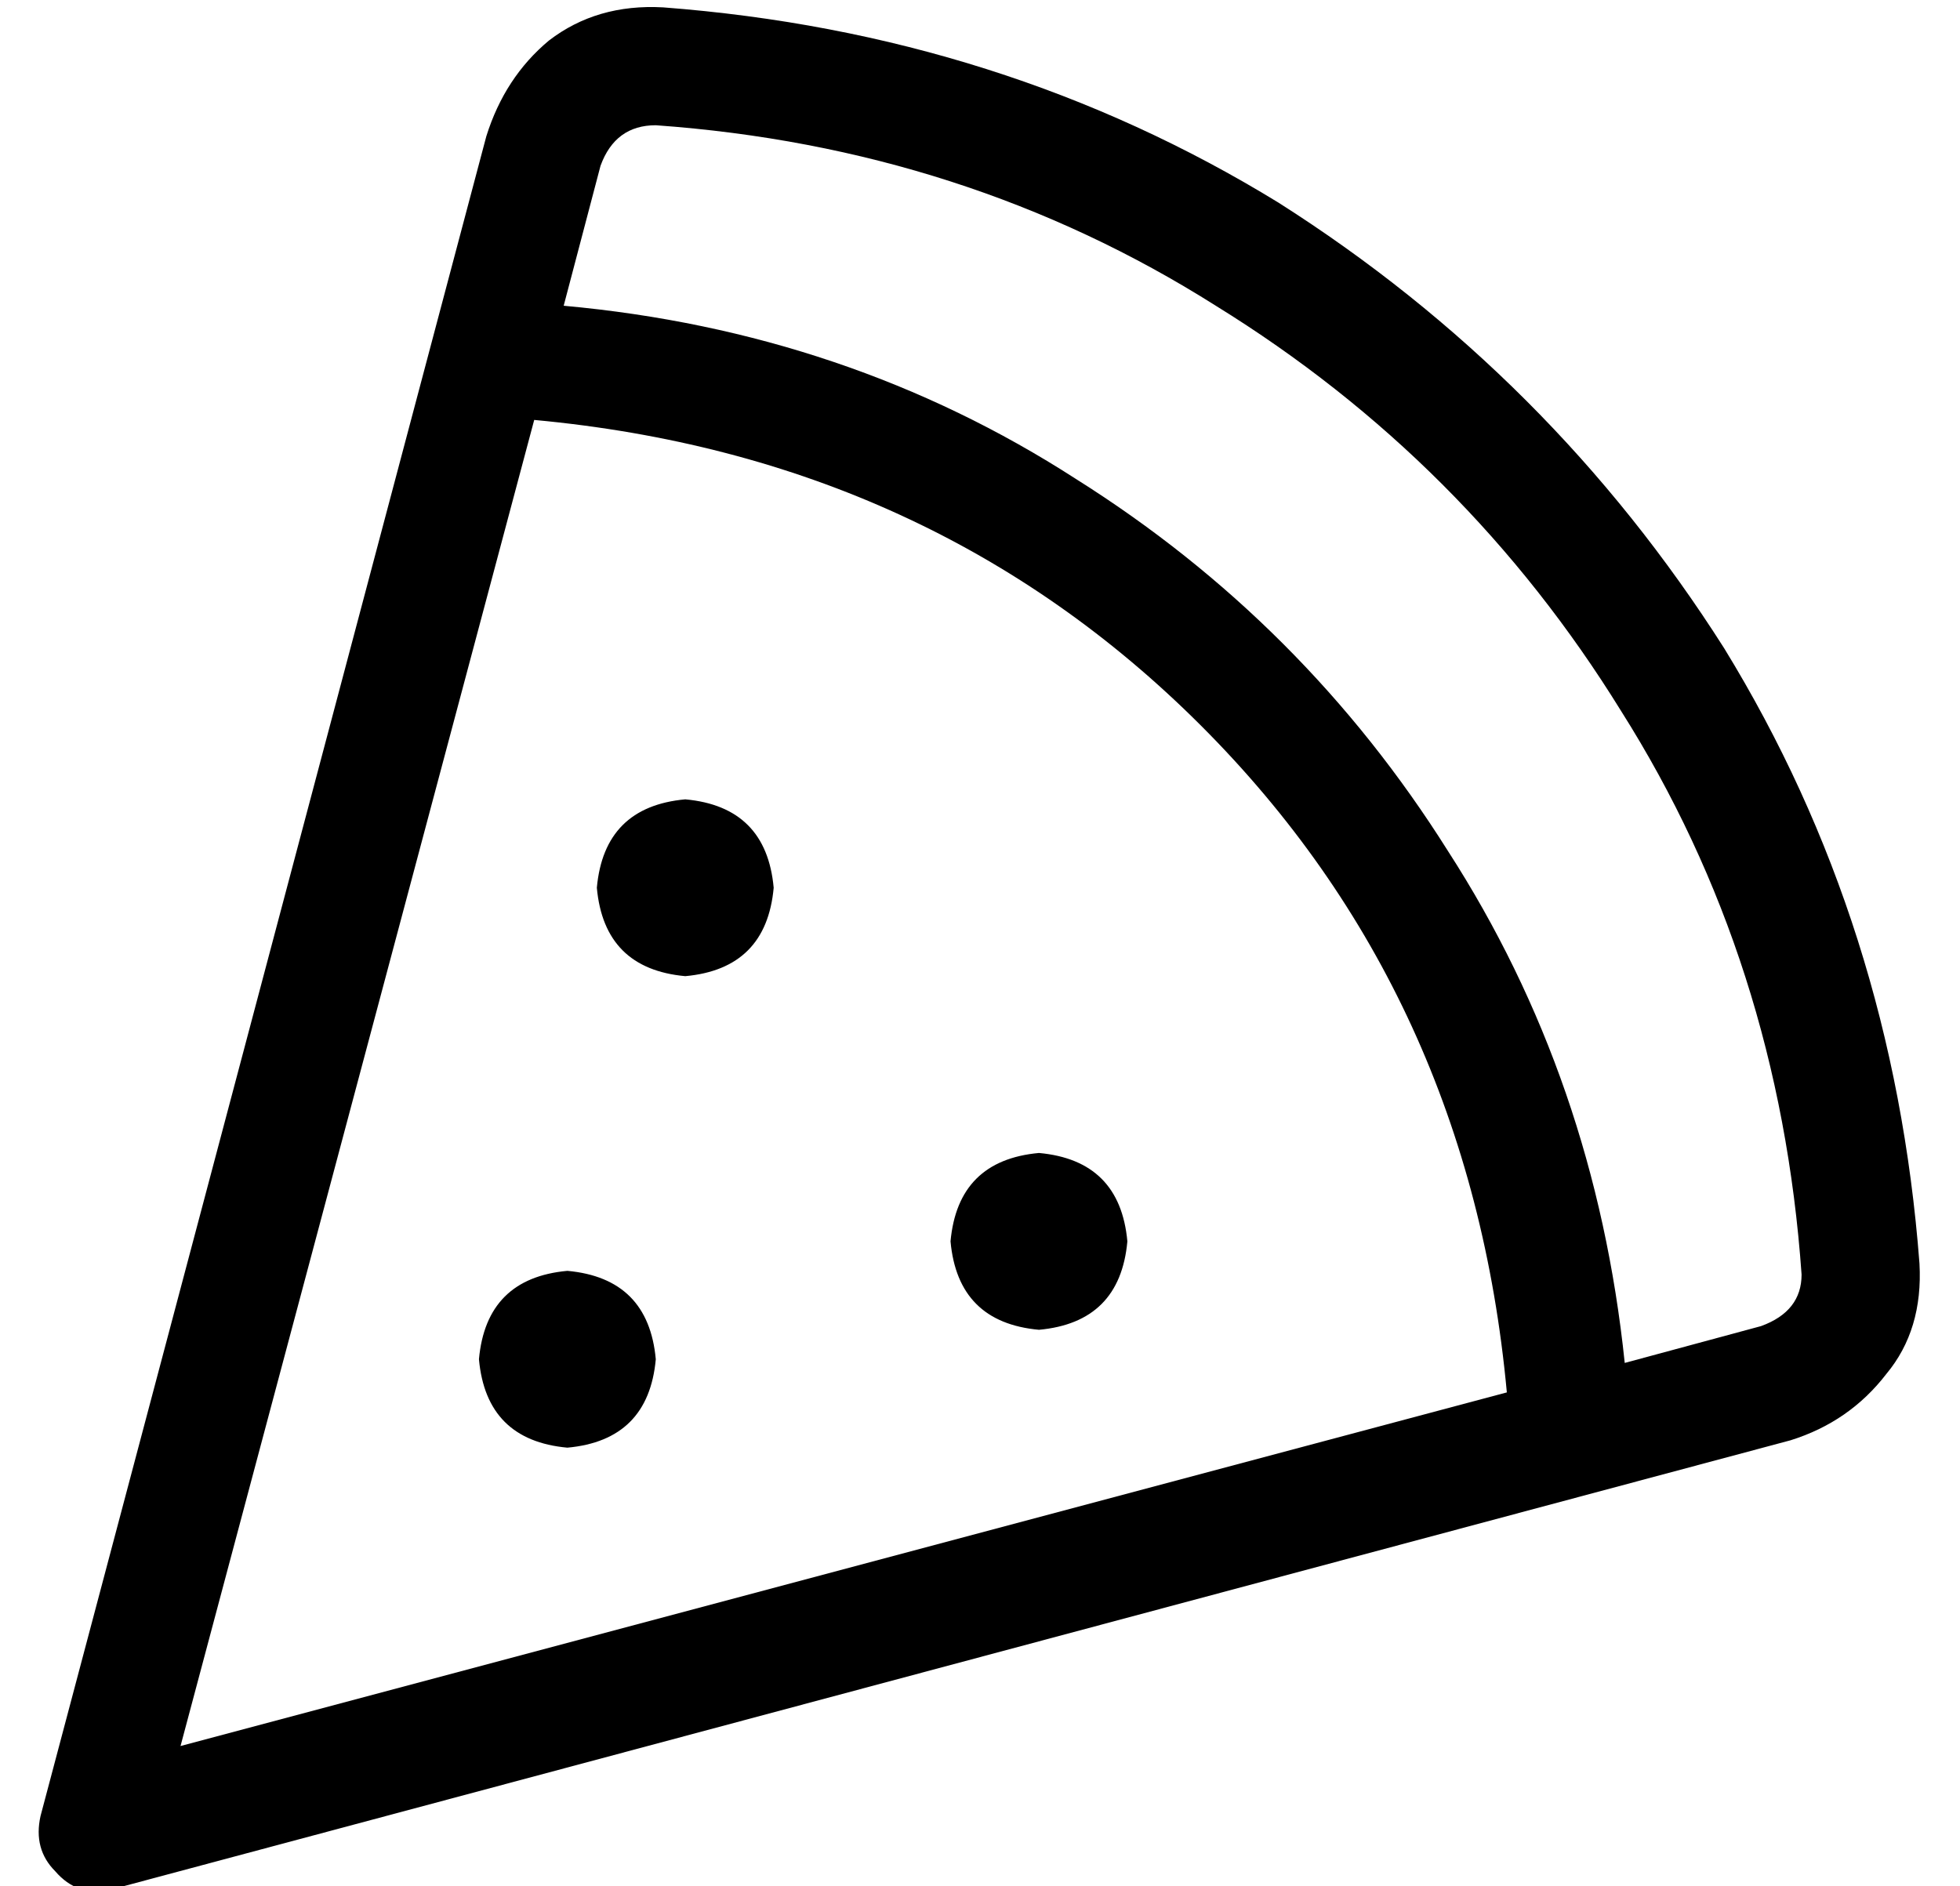 <?xml version="1.0" standalone="no"?>
<!DOCTYPE svg PUBLIC "-//W3C//DTD SVG 1.1//EN" "http://www.w3.org/Graphics/SVG/1.1/DTD/svg11.dtd" >
<svg xmlns="http://www.w3.org/2000/svg" xmlns:xlink="http://www.w3.org/1999/xlink" version="1.1" viewBox="-10 -40 532 512">
   <path fill="currentColor"
d="M168 -6q-11 0 -15 11l-10 38v0q77 7 139 47q62 39 101 101q40 62 48 139l37 -10v0q11 -4 11 -14q-6 -85 -49 -153q-42 -68 -110 -110q-68 -43 -152 -49v0zM39 434l360 -96l-360 96l360 -96q-10 -108 -83 -181t-181 -83l-96 360v0zM5 468q-6 -6 -4 -15l121 -456v0
q5 -16 17 -26q13 -10 31 -9q92 7 167 53q74 47 121 121q46 75 53 167q1 18 -9 30q-10 13 -26 18l-456 122v0q-9 2 -15 -5v0zM176 177q22 2 24 24q-2 22 -24 24q-22 -2 -24 -24q2 -22 24 -24v0zM248 297q2 -22 24 -24q22 2 24 24q-2 22 -24 24q-22 -2 -24 -24v0zM144 305
q22 2 24 24q-2 22 -24 24q-22 -2 -24 -24q2 -22 24 -24v0z" />
</svg>
